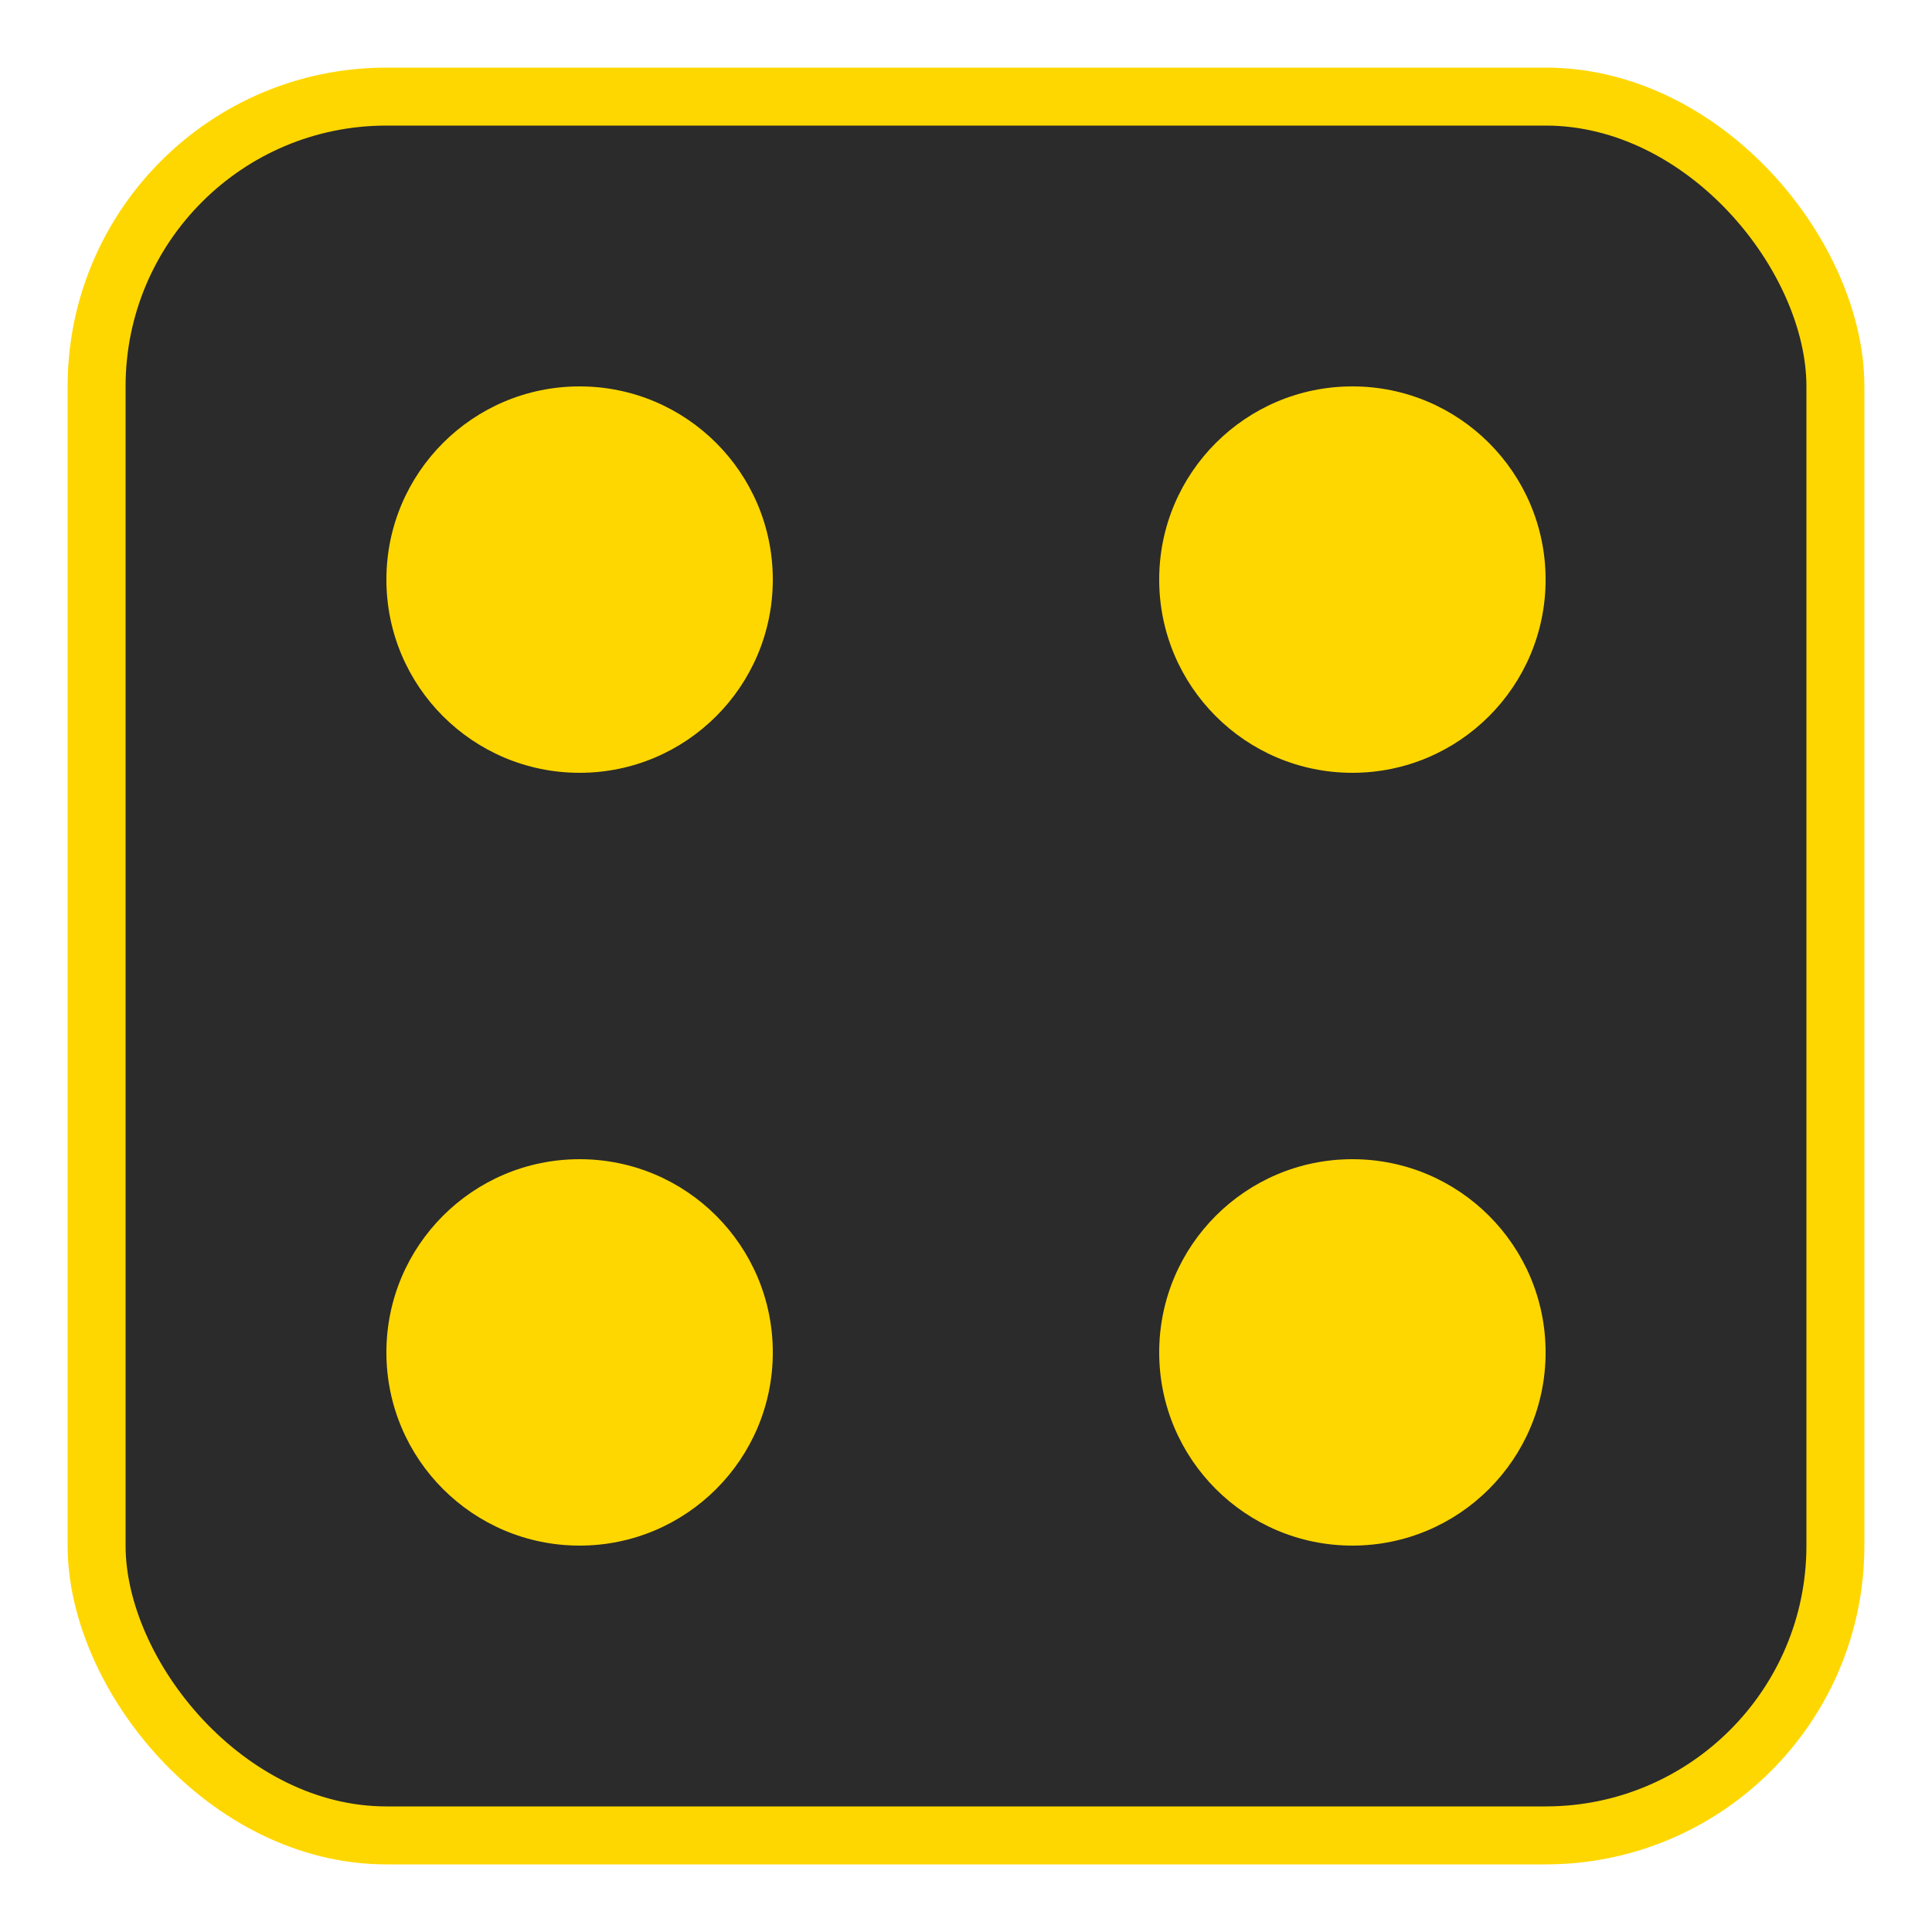 <?xml version="1.0" encoding="UTF-8"?>
<svg width="100" height="100" viewBox="0 0 100 100" xmlns="http://www.w3.org/2000/svg">
  <!-- Dice background with golden border -->
  <rect x="5" y="5" width="90" height="90" rx="15" 
        fill="#2b2b2b" stroke="#ffd700" stroke-width="3"/>
  
  <!-- Top-left dot -->
  <circle cx="30" cy="30" r="10" 
          fill="#ffd700" filter="url(#glow)"/>
  
  <!-- Top-right dot -->
  <circle cx="70" cy="30" r="10" 
          fill="#ffd700" filter="url(#glow)"/>
  
  <!-- Bottom-left dot -->
  <circle cx="30" cy="70" r="10" 
          fill="#ffd700" filter="url(#glow)"/>
  
  <!-- Bottom-right dot -->
  <circle cx="70" cy="70" r="10" 
          fill="#ffd700" filter="url(#glow)"/>
  
  <!-- Glow effect -->
  <defs>
    <filter id="glow" x="-50%" y="-50%" width="200%" height="200%">
      <feGaussianBlur in="SourceGraphic" stdDeviation="2" result="blur"/>
      <feFlood flood-color="#ffd700" flood-opacity="0.5"/>
      <feComposite in2="blur" operator="in"/>
      <feMerge>
        <feMergeNode/>
        <feMergeNode in="SourceGraphic"/>
      </feMerge>
    </filter>
  </defs>
</svg> 